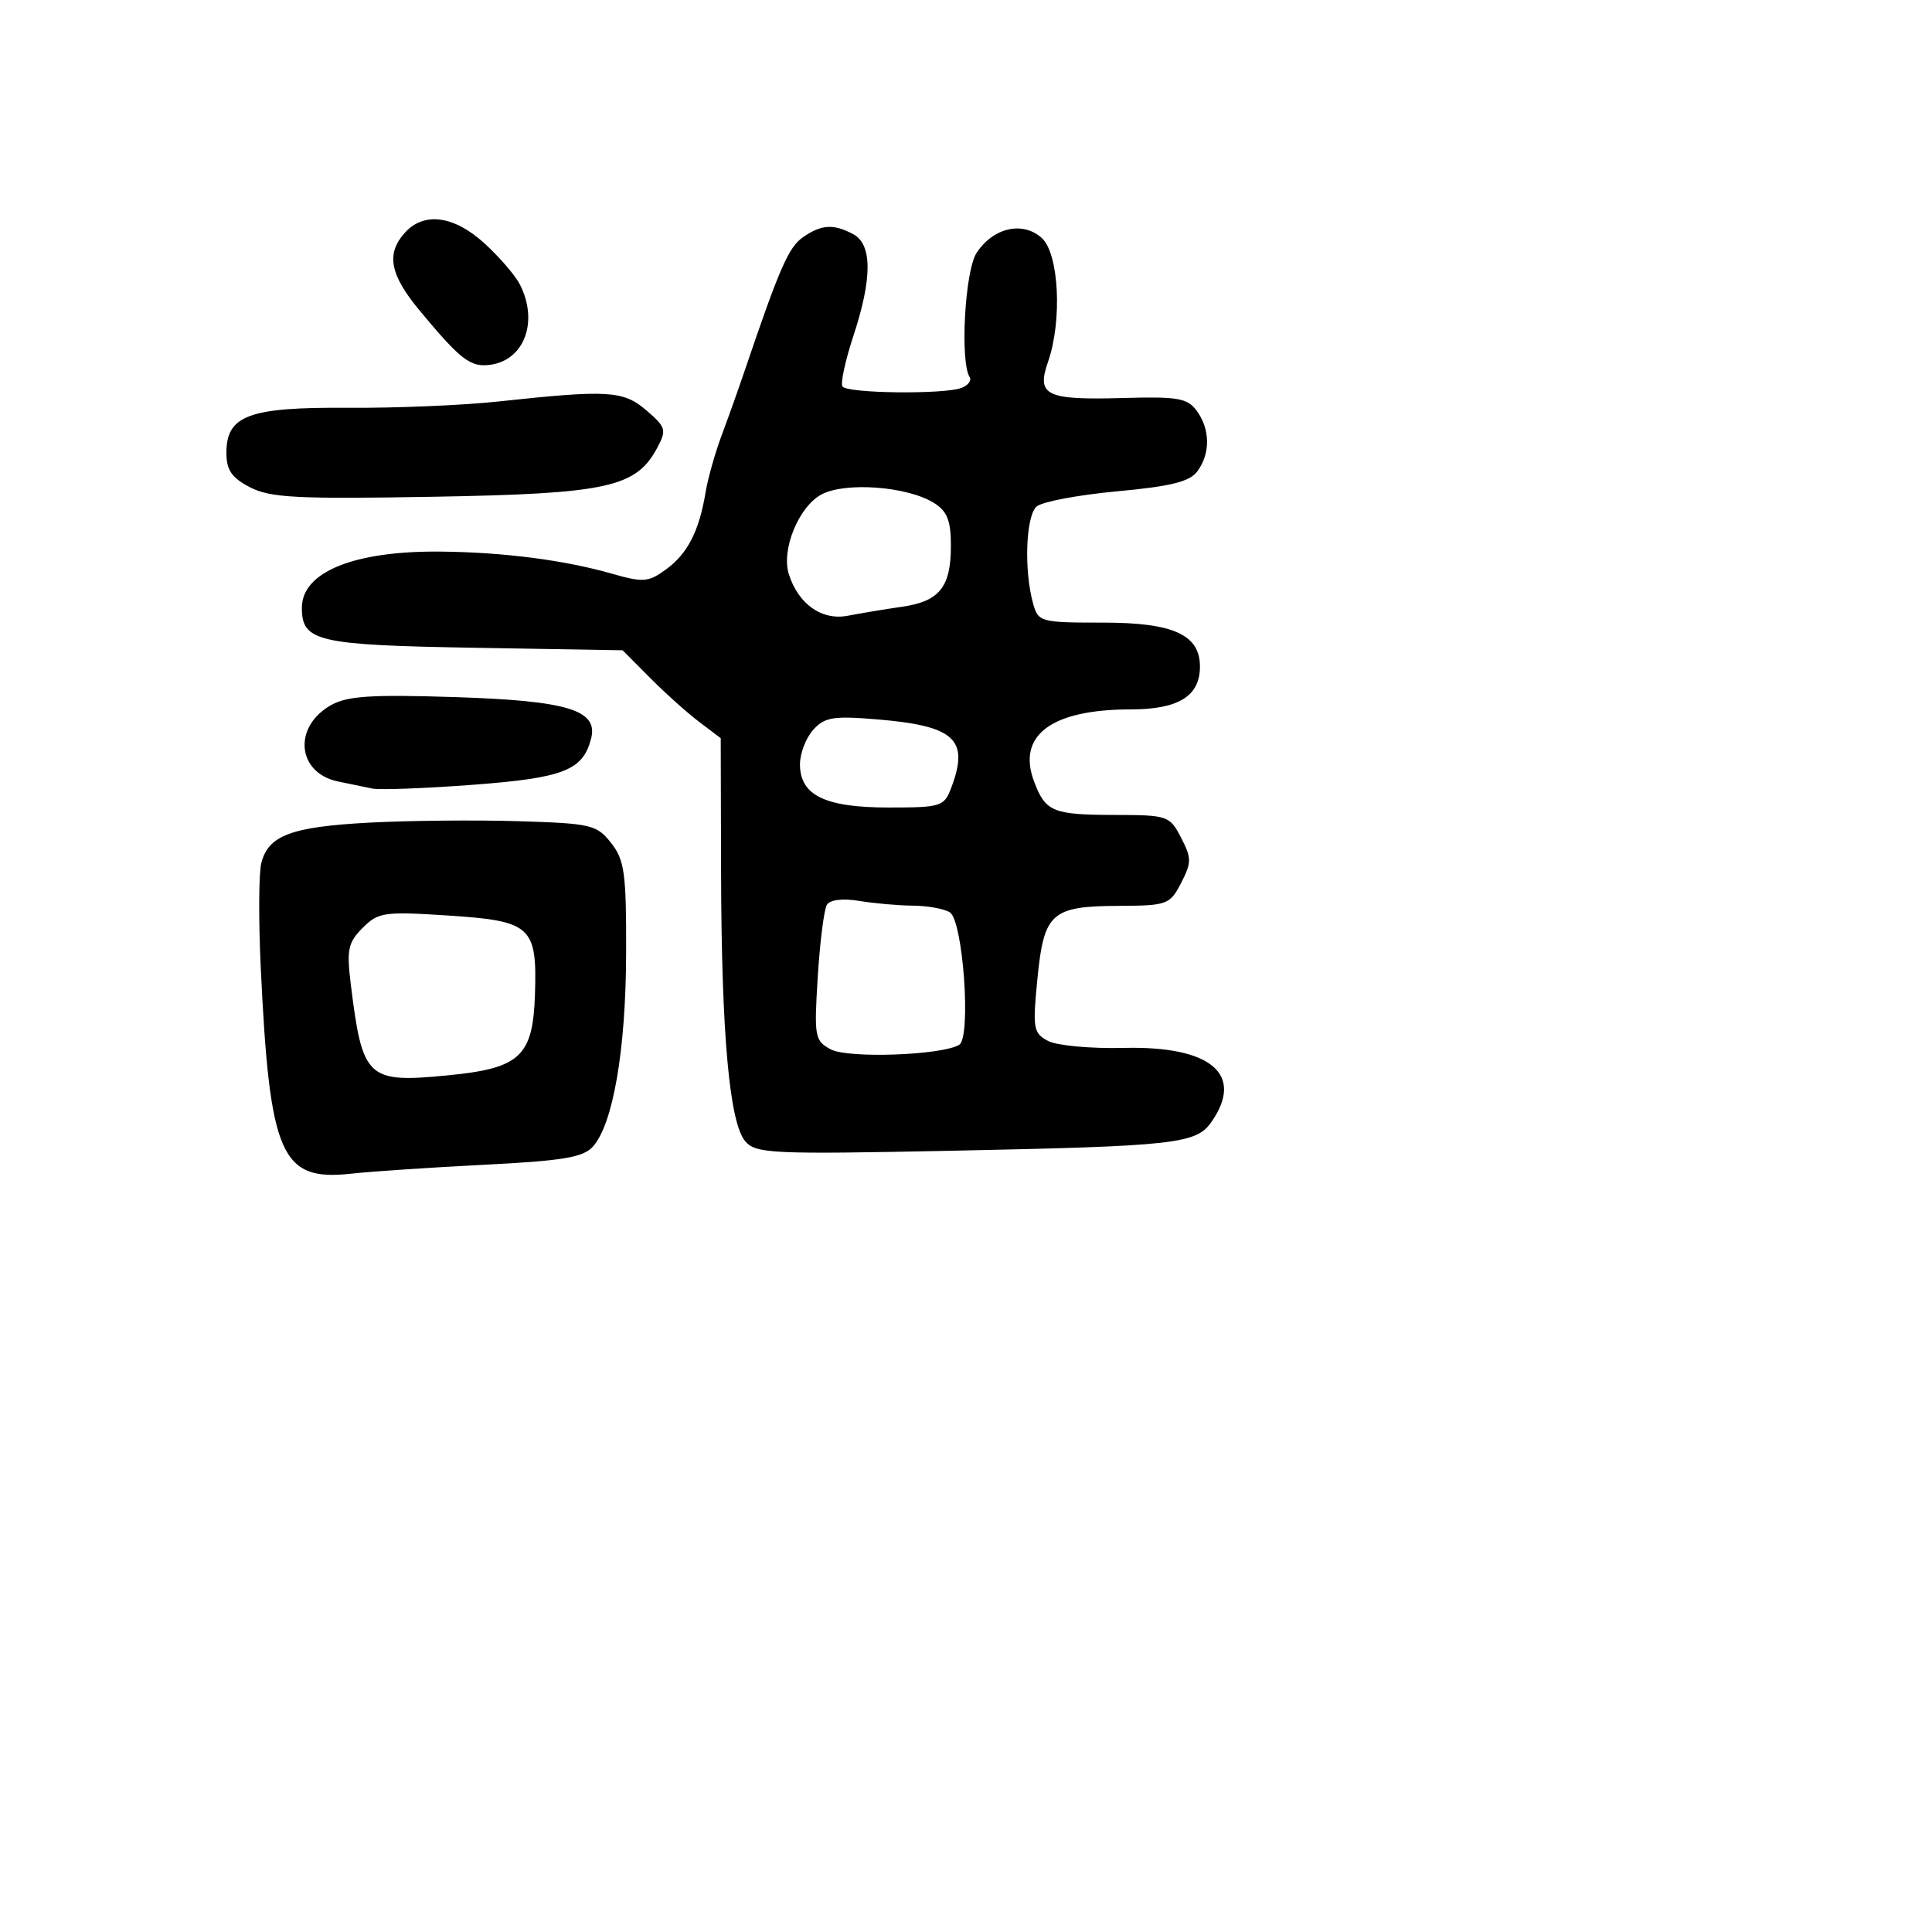 <svg xmlns="http://www.w3.org/2000/svg" width="256" height="256" viewBox="0 0 256 256" version="1.1">
	<path d="M 53.655 30.829 C 51.127 33.622, 51.651 36.390, 55.608 41.155 C 61.074 47.738, 62.365 48.719, 65.040 48.325 C 69.523 47.665, 71.371 42.547, 68.882 37.684 C 68.267 36.483, 66.160 34.038, 64.200 32.250 C 60.164 28.569, 56.185 28.033, 53.655 30.829 M 106.375 31.450 C 104.488 32.772, 103.268 35.567, 98.715 49 C 97.876 51.475, 96.483 55.388, 95.619 57.695 C 94.755 60.002, 93.802 63.377, 93.501 65.195 C 92.648 70.352, 91.128 73.336, 88.295 75.415 C 85.927 77.153, 85.260 77.209, 81.093 76.019 C 74.781 74.216, 66.813 73.184, 58.500 73.090 C 46.967 72.960, 40 75.763, 40 80.533 C 40 85.008, 42.033 85.478, 62.903 85.833 L 82.500 86.167 86.147 89.833 C 88.153 91.850, 91.078 94.471, 92.647 95.657 L 95.500 97.814 95.546 115.657 C 95.601 137.141, 96.663 148.853, 98.773 151.252 C 100.189 152.862, 102.385 152.962, 125.907 152.483 C 155.737 151.875, 158.485 151.574, 160.506 148.689 C 164.943 142.353, 160.477 138.570, 148.897 138.855 C 144.533 138.962, 140.017 138.544, 138.862 137.926 C 136.919 136.887, 136.814 136.267, 137.461 129.703 C 138.323 120.954, 139.302 120.074, 148.224 120.032 C 154.671 120.001, 155.013 119.876, 156.500 117 C 157.902 114.289, 157.902 113.711, 156.500 111 C 154.995 108.089, 154.734 108, 147.724 107.985 C 139.511 107.967, 138.548 107.572, 137.037 103.598 C 134.699 97.448, 139.289 94, 149.813 94 C 156.152 94, 159 92.241, 159 88.326 C 159 84.103, 155.476 82.500, 146.190 82.500 C 137.880 82.500, 137.577 82.418, 136.899 80 C 135.653 75.548, 135.922 68.310, 137.378 67.101 C 138.137 66.472, 142.940 65.571, 148.054 65.099 C 155.205 64.439, 157.656 63.823, 158.675 62.429 C 160.397 60.074, 160.360 56.874, 158.580 54.441 C 157.344 52.751, 156.084 52.531, 148.830 52.737 C 138.597 53.028, 137.312 52.411, 138.865 47.958 C 140.770 42.492, 140.324 33.603, 138.040 31.536 C 135.523 29.258, 131.601 30.154, 129.403 33.507 C 127.856 35.868, 127.186 47.874, 128.484 49.973 C 128.761 50.423, 128.279 51.063, 127.412 51.395 C 125.088 52.287, 112.199 52.131, 111.626 51.204 C 111.355 50.766, 112.004 47.771, 113.067 44.549 C 115.590 36.902, 115.589 32.386, 113.066 31.035 C 110.444 29.632, 108.827 29.733, 106.375 31.450 M 66 53.203 C 61.325 53.707, 52.375 54.081, 46.112 54.035 C 32.974 53.938, 30 55.039, 30 59.997 C 30 62.294, 30.696 63.309, 33.139 64.572 C 35.817 65.957, 39.371 66.140, 57.389 65.824 C 80.466 65.419, 84.277 64.588, 87.081 59.348 C 88.350 56.977, 88.245 56.608, 85.670 54.393 C 82.593 51.746, 80.630 51.627, 66 53.203 M 108.831 65.529 C 105.819 67.165, 103.500 72.850, 104.526 76.083 C 105.790 80.063, 108.905 82.255, 112.349 81.587 C 114.082 81.250, 117.300 80.717, 119.500 80.402 C 124.483 79.688, 126 77.804, 126 72.332 C 126 68.971, 125.514 67.742, 123.750 66.638 C 120.239 64.441, 111.967 63.826, 108.831 65.529 M 43.819 93.458 C 38.783 96.338, 39.361 102.410, 44.779 103.548 C 46.275 103.863, 48.324 104.286, 49.331 104.488 C 50.338 104.690, 56.349 104.464, 62.688 103.986 C 74.662 103.083, 77.221 102.087, 78.315 97.903 C 79.312 94.090, 75.281 92.853, 60.284 92.370 C 49.130 92.010, 45.988 92.218, 43.819 93.458 M 107.750 96.711 C 106.787 97.781, 106 99.834, 106 101.272 C 106 105.383, 109.316 107, 117.747 107 C 124.666 107, 125.101 106.865, 126.025 104.435 C 128.483 97.970, 126.552 96.178, 116.199 95.319 C 110.403 94.839, 109.264 95.026, 107.750 96.711 M 49 109 C 38.599 109.547, 35.546 110.689, 34.621 114.376 C 34.285 115.711, 34.253 121.910, 34.548 128.152 C 35.730 153.136, 37.216 156.539, 46.500 155.521 C 49.250 155.219, 57.230 154.685, 64.234 154.333 C 74.545 153.814, 77.270 153.360, 78.552 151.943 C 81.227 148.987, 82.927 139.139, 82.964 126.385 C 82.996 115.707, 82.760 113.965, 80.978 111.699 C 79.076 109.282, 78.343 109.109, 68.728 108.814 C 63.102 108.641, 54.225 108.725, 49 109 M 109.568 119.890 C 109.191 120.500, 108.646 124.789, 108.358 129.420 C 107.861 137.403, 107.951 137.903, 110.094 139.050 C 112.390 140.279, 124.849 139.830, 127.103 138.437 C 128.711 137.443, 127.616 122.005, 125.859 120.891 C 125.111 120.418, 122.925 120.019, 121 120.004 C 119.075 119.990, 115.870 119.708, 113.877 119.379 C 111.673 119.014, 109.986 119.214, 109.568 119.890 M 48.057 122.943 C 46.126 124.874, 45.918 125.841, 46.470 130.332 C 48.023 142.962, 48.626 143.530, 59.354 142.487 C 68.939 141.556, 70.621 139.986, 70.887 131.723 C 71.177 122.746, 70.379 122.024, 59.366 121.311 C 50.896 120.762, 50.127 120.873, 48.057 122.943" stroke="none" fill="black" fill-rule="evenodd"/>
</svg>